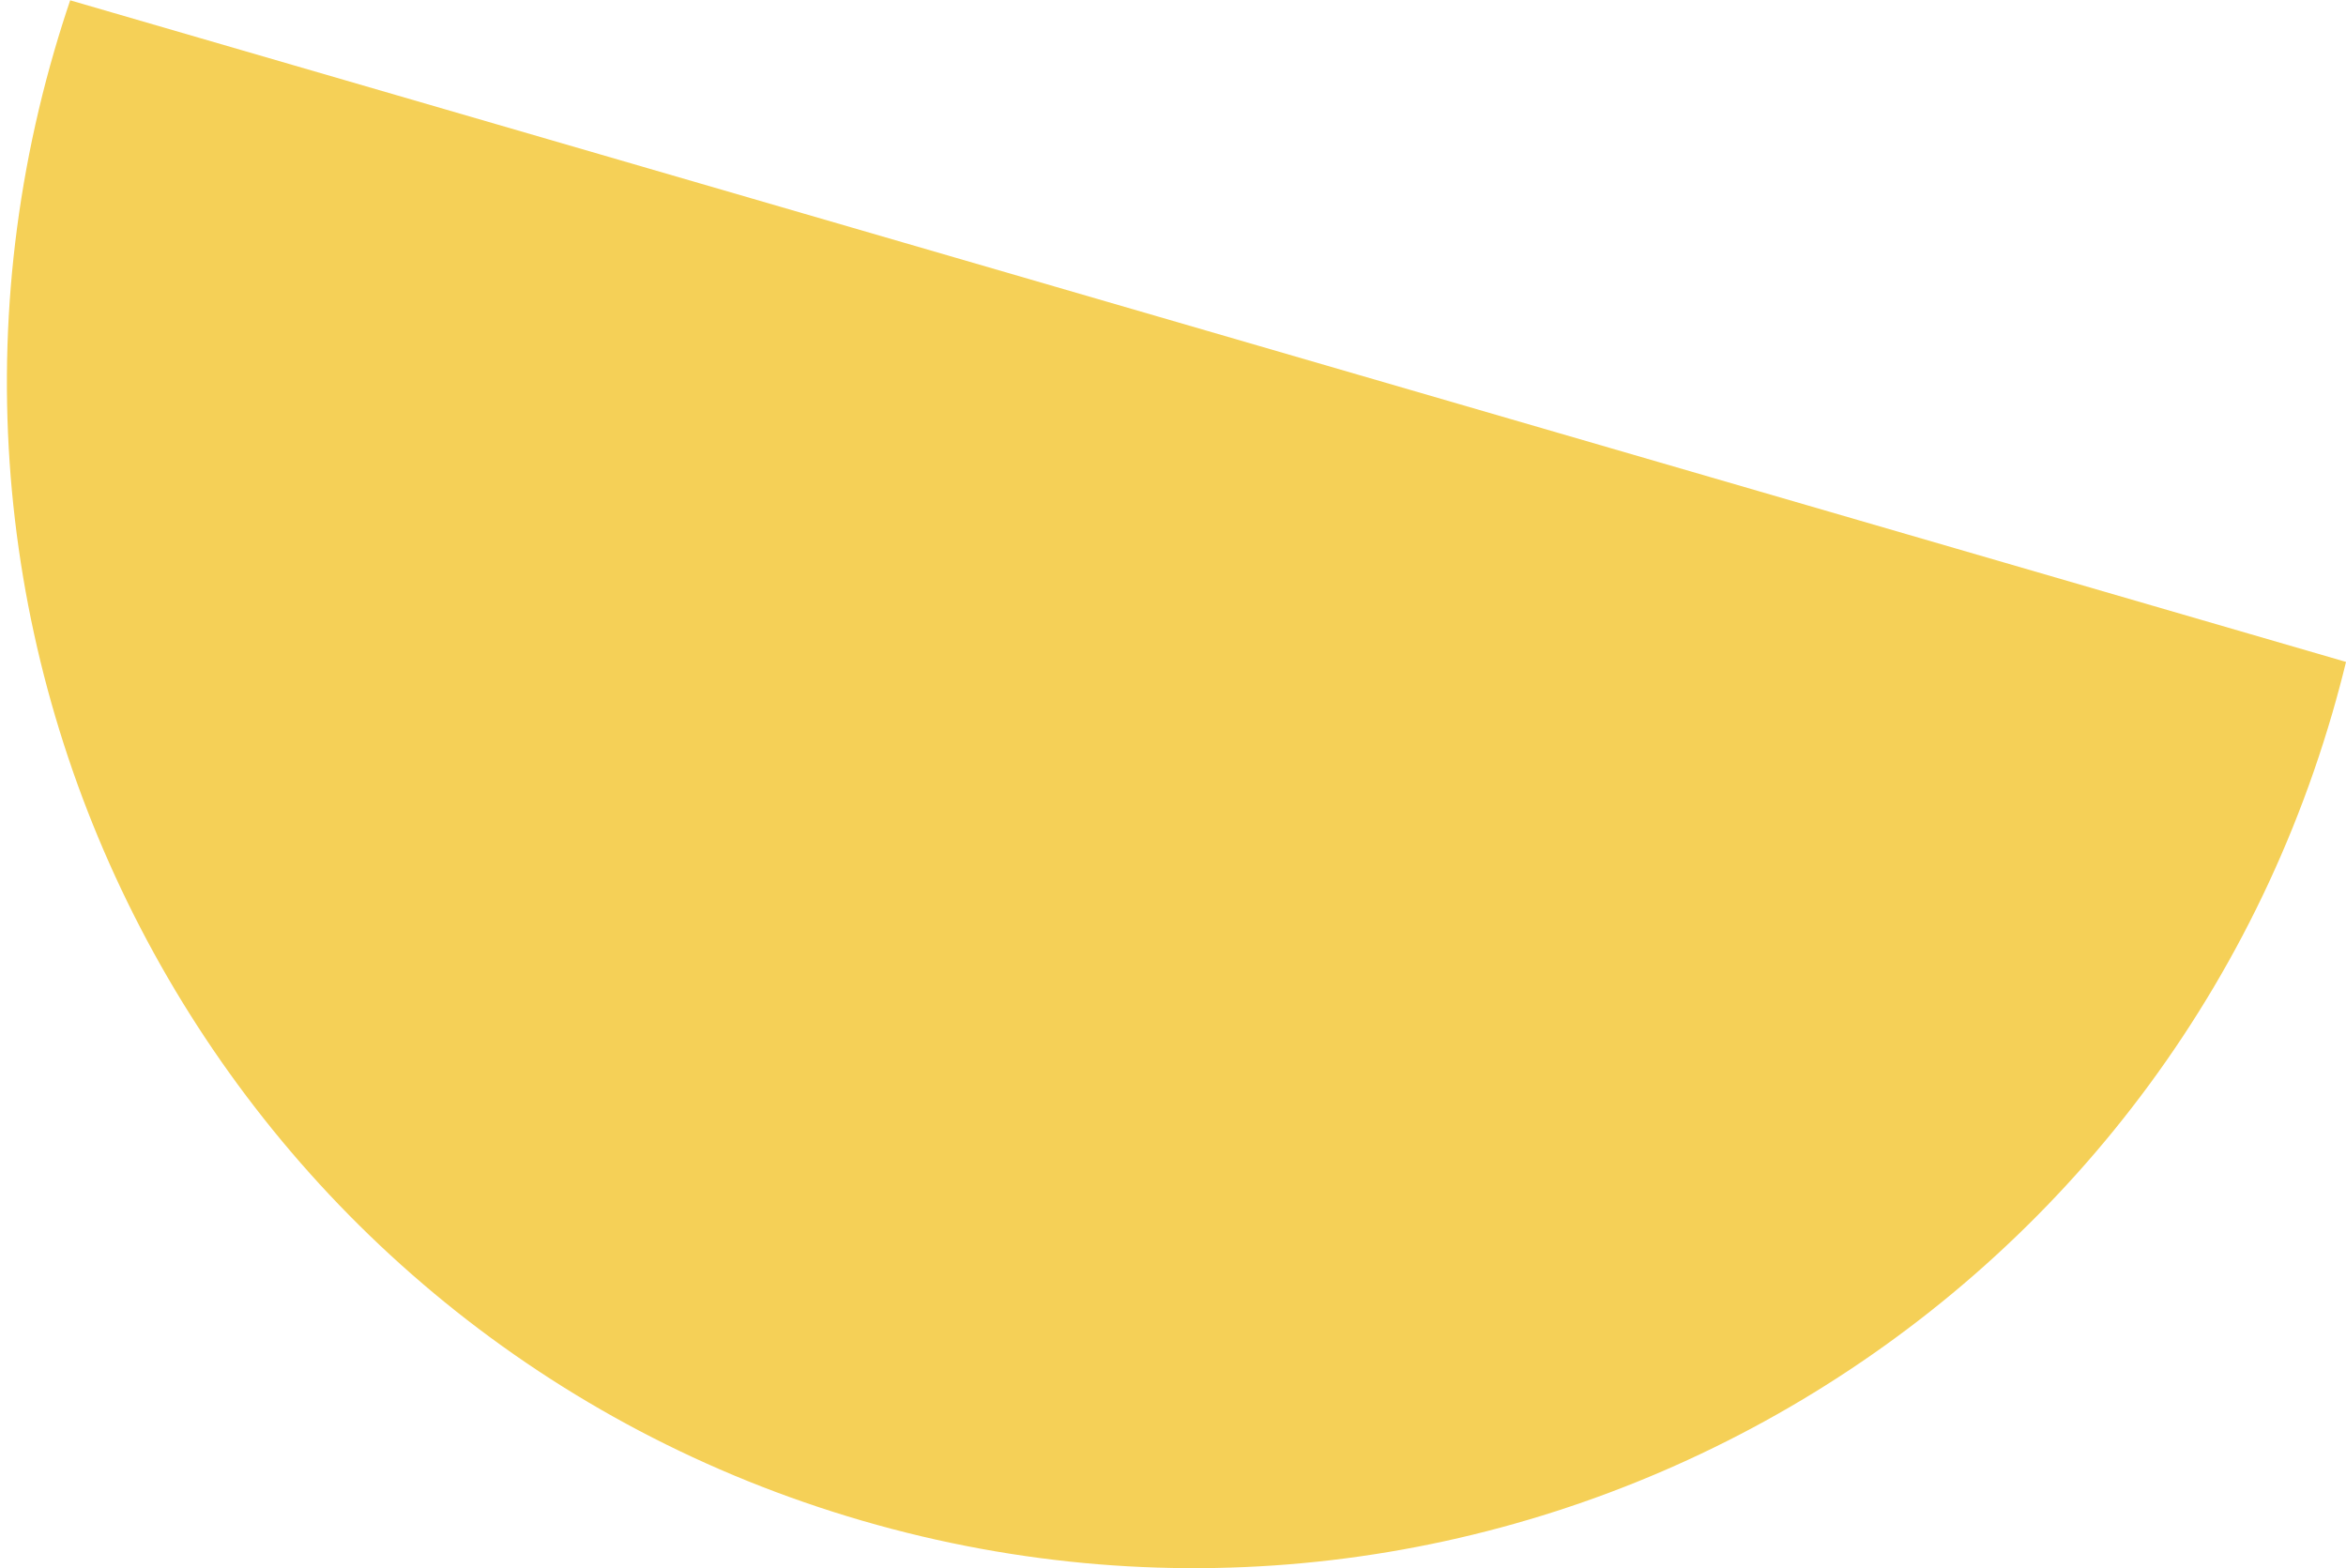 <svg width="178" height="119" viewBox="0 0 178 119" fill="none" xmlns="http://www.w3.org/2000/svg">
<path fill-rule="evenodd" clip-rule="evenodd" d="M5.325 0.024L178.001 50.224C177.687 51.514 177.343 52.803 176.969 54.09C163.093 101.819 113.152 129.263 65.422 115.387C17.693 101.512 -9.751 51.571 4.125 3.841C4.499 2.554 4.899 1.282 5.325 0.024Z" fill="#F5D057"/>
</svg>

